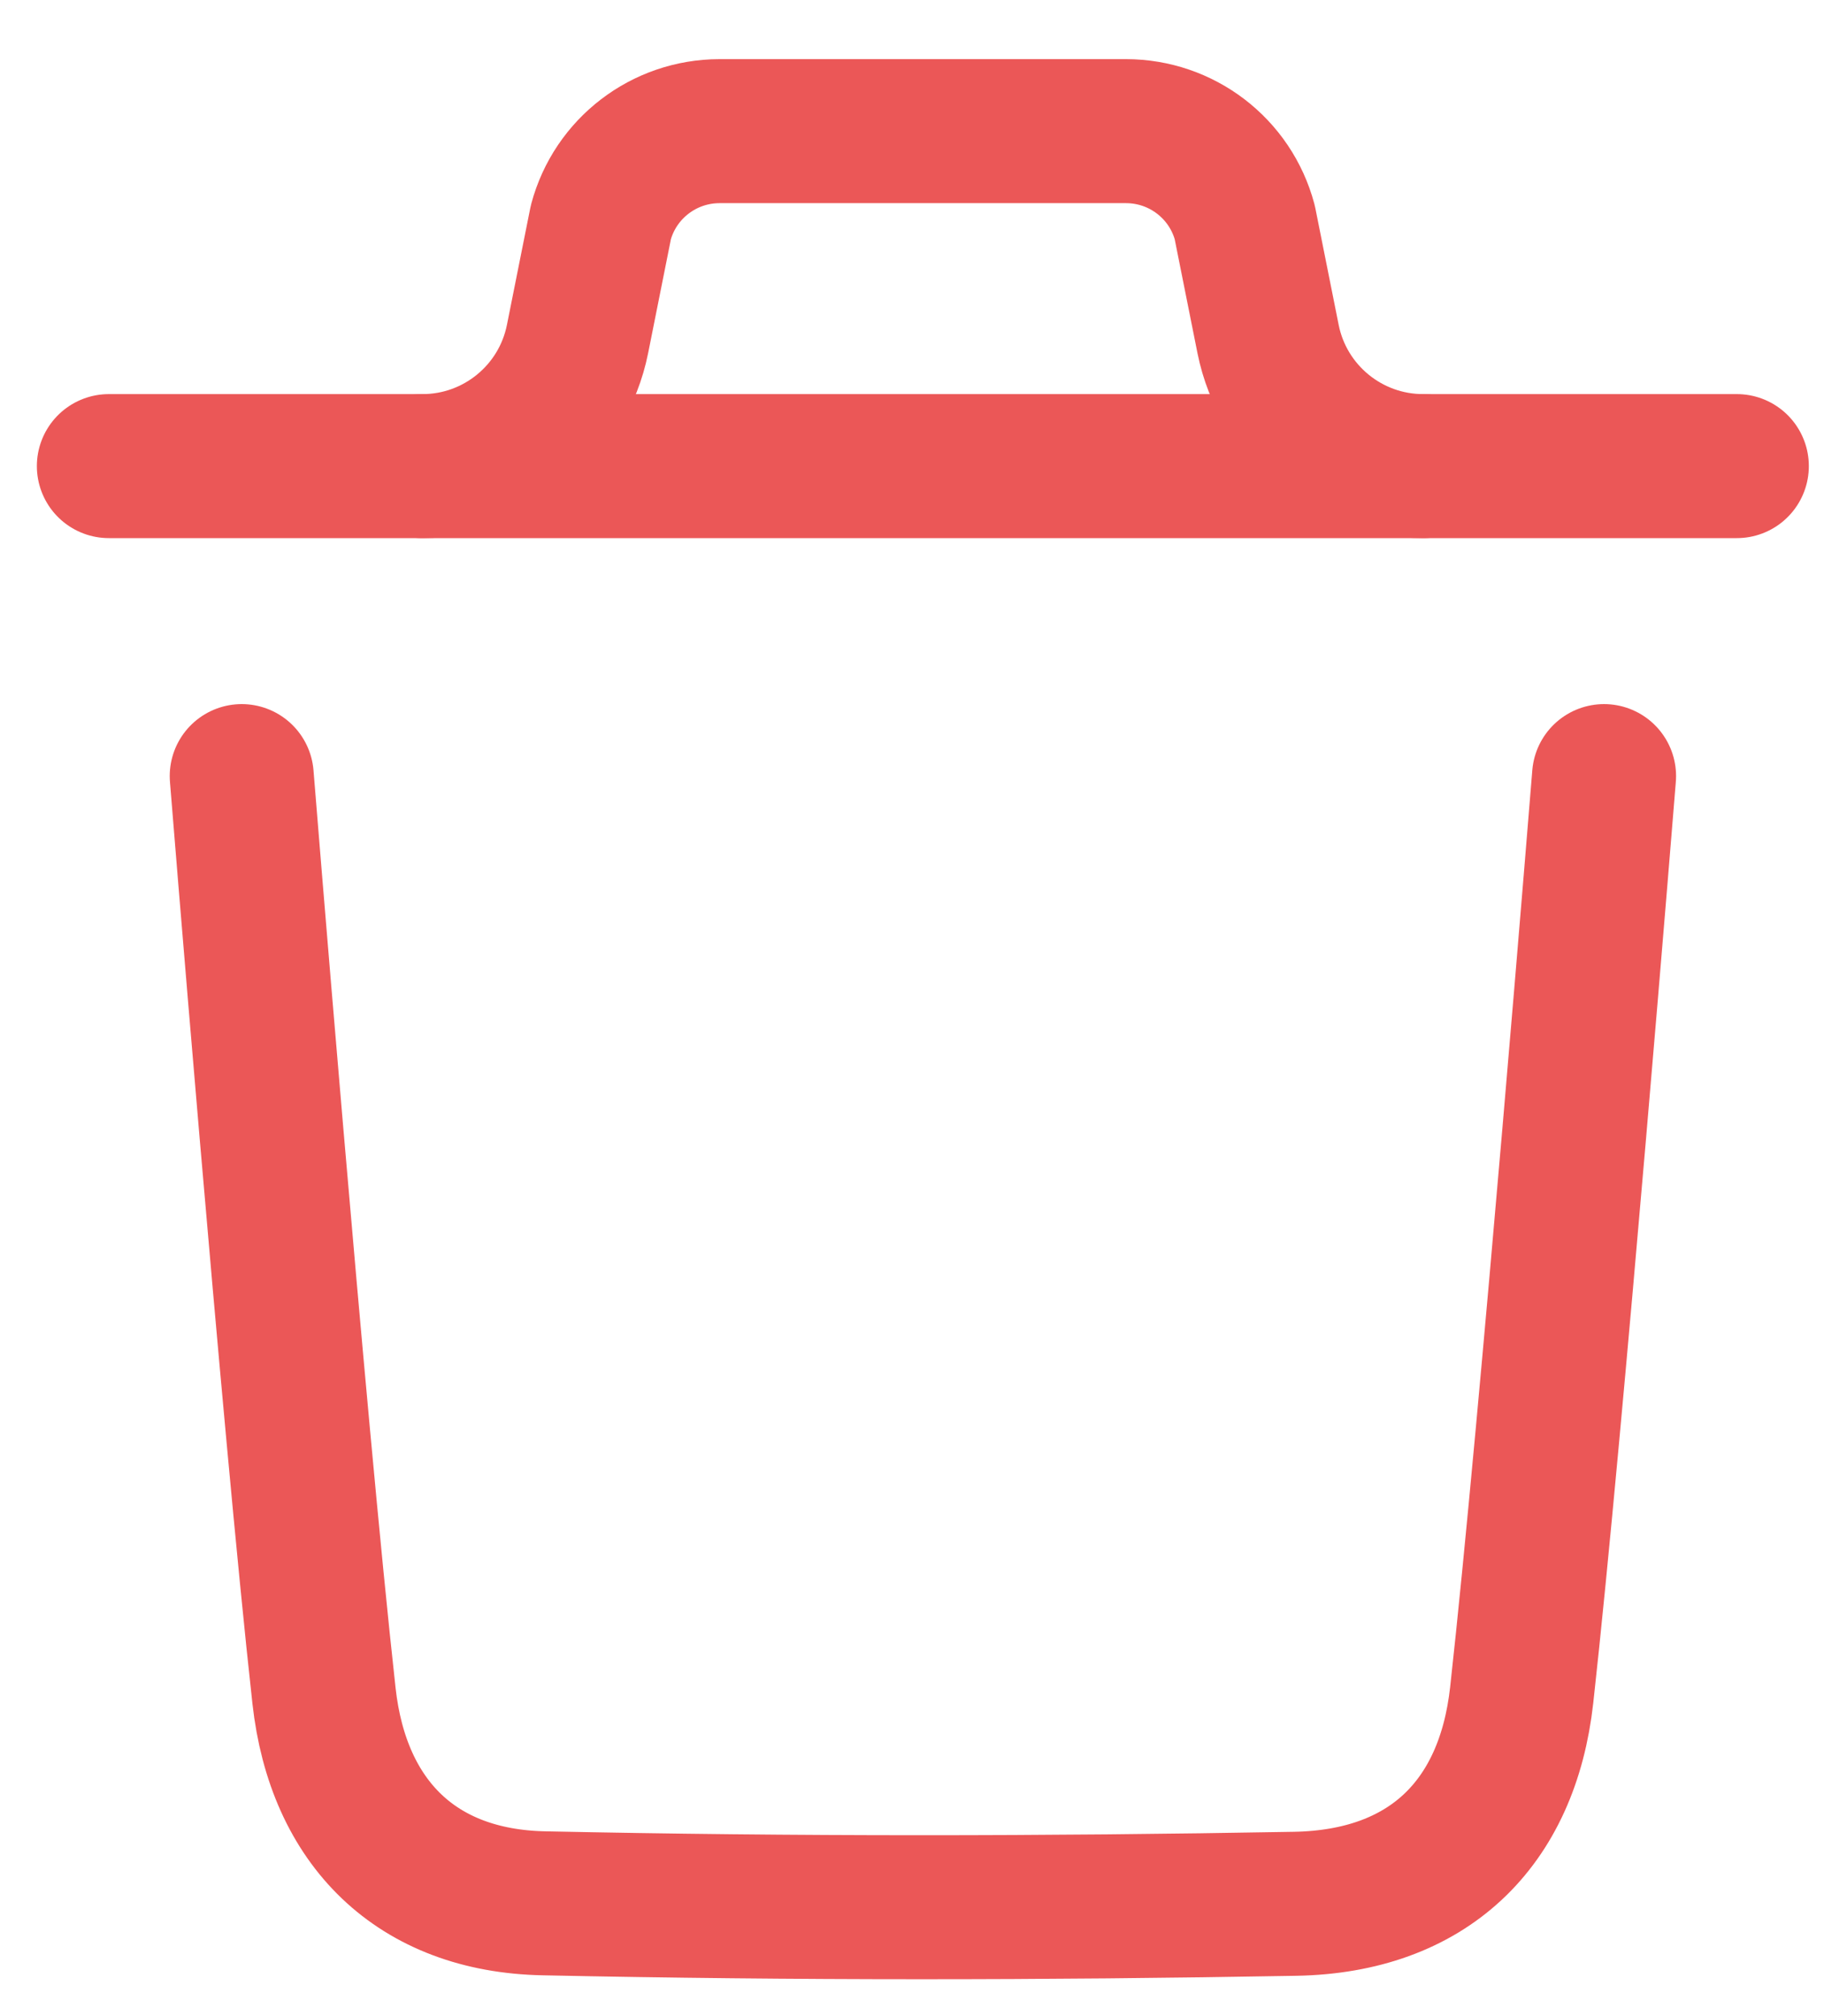 <svg width="19" height="21" viewBox="0 0 19 21" fill="none" xmlns="http://www.w3.org/2000/svg">
<g id="Delete">
<path id="Stroke 1" d="M16.709 8.084C16.709 8.084 16.166 14.819 15.851 17.656C15.701 19.011 14.864 19.805 13.493 19.83C10.884 19.877 8.272 19.88 5.664 19.825C4.345 19.798 3.522 18.994 3.375 17.663C3.058 14.801 2.518 8.084 2.518 8.084" stroke="#EB5757" stroke-width="1.5" stroke-linecap="round" stroke-linejoin="round"/>
<path id="Stroke 3" d="M18.092 4.855H1.134" stroke="#EB5757" stroke-width="1.5" stroke-linecap="round" stroke-linejoin="round"/>
<path id="Stroke 5" d="M14.824 4.855C14.039 4.855 13.363 4.3 13.209 3.531L12.966 2.315C12.816 1.754 12.308 1.366 11.729 1.366H7.496C6.917 1.366 6.409 1.754 6.259 2.315L6.016 3.531C5.862 4.3 5.186 4.855 4.401 4.855" stroke="#EB5757" stroke-width="1.5" stroke-linecap="round" stroke-linejoin="round"/>
</g>
</svg>
